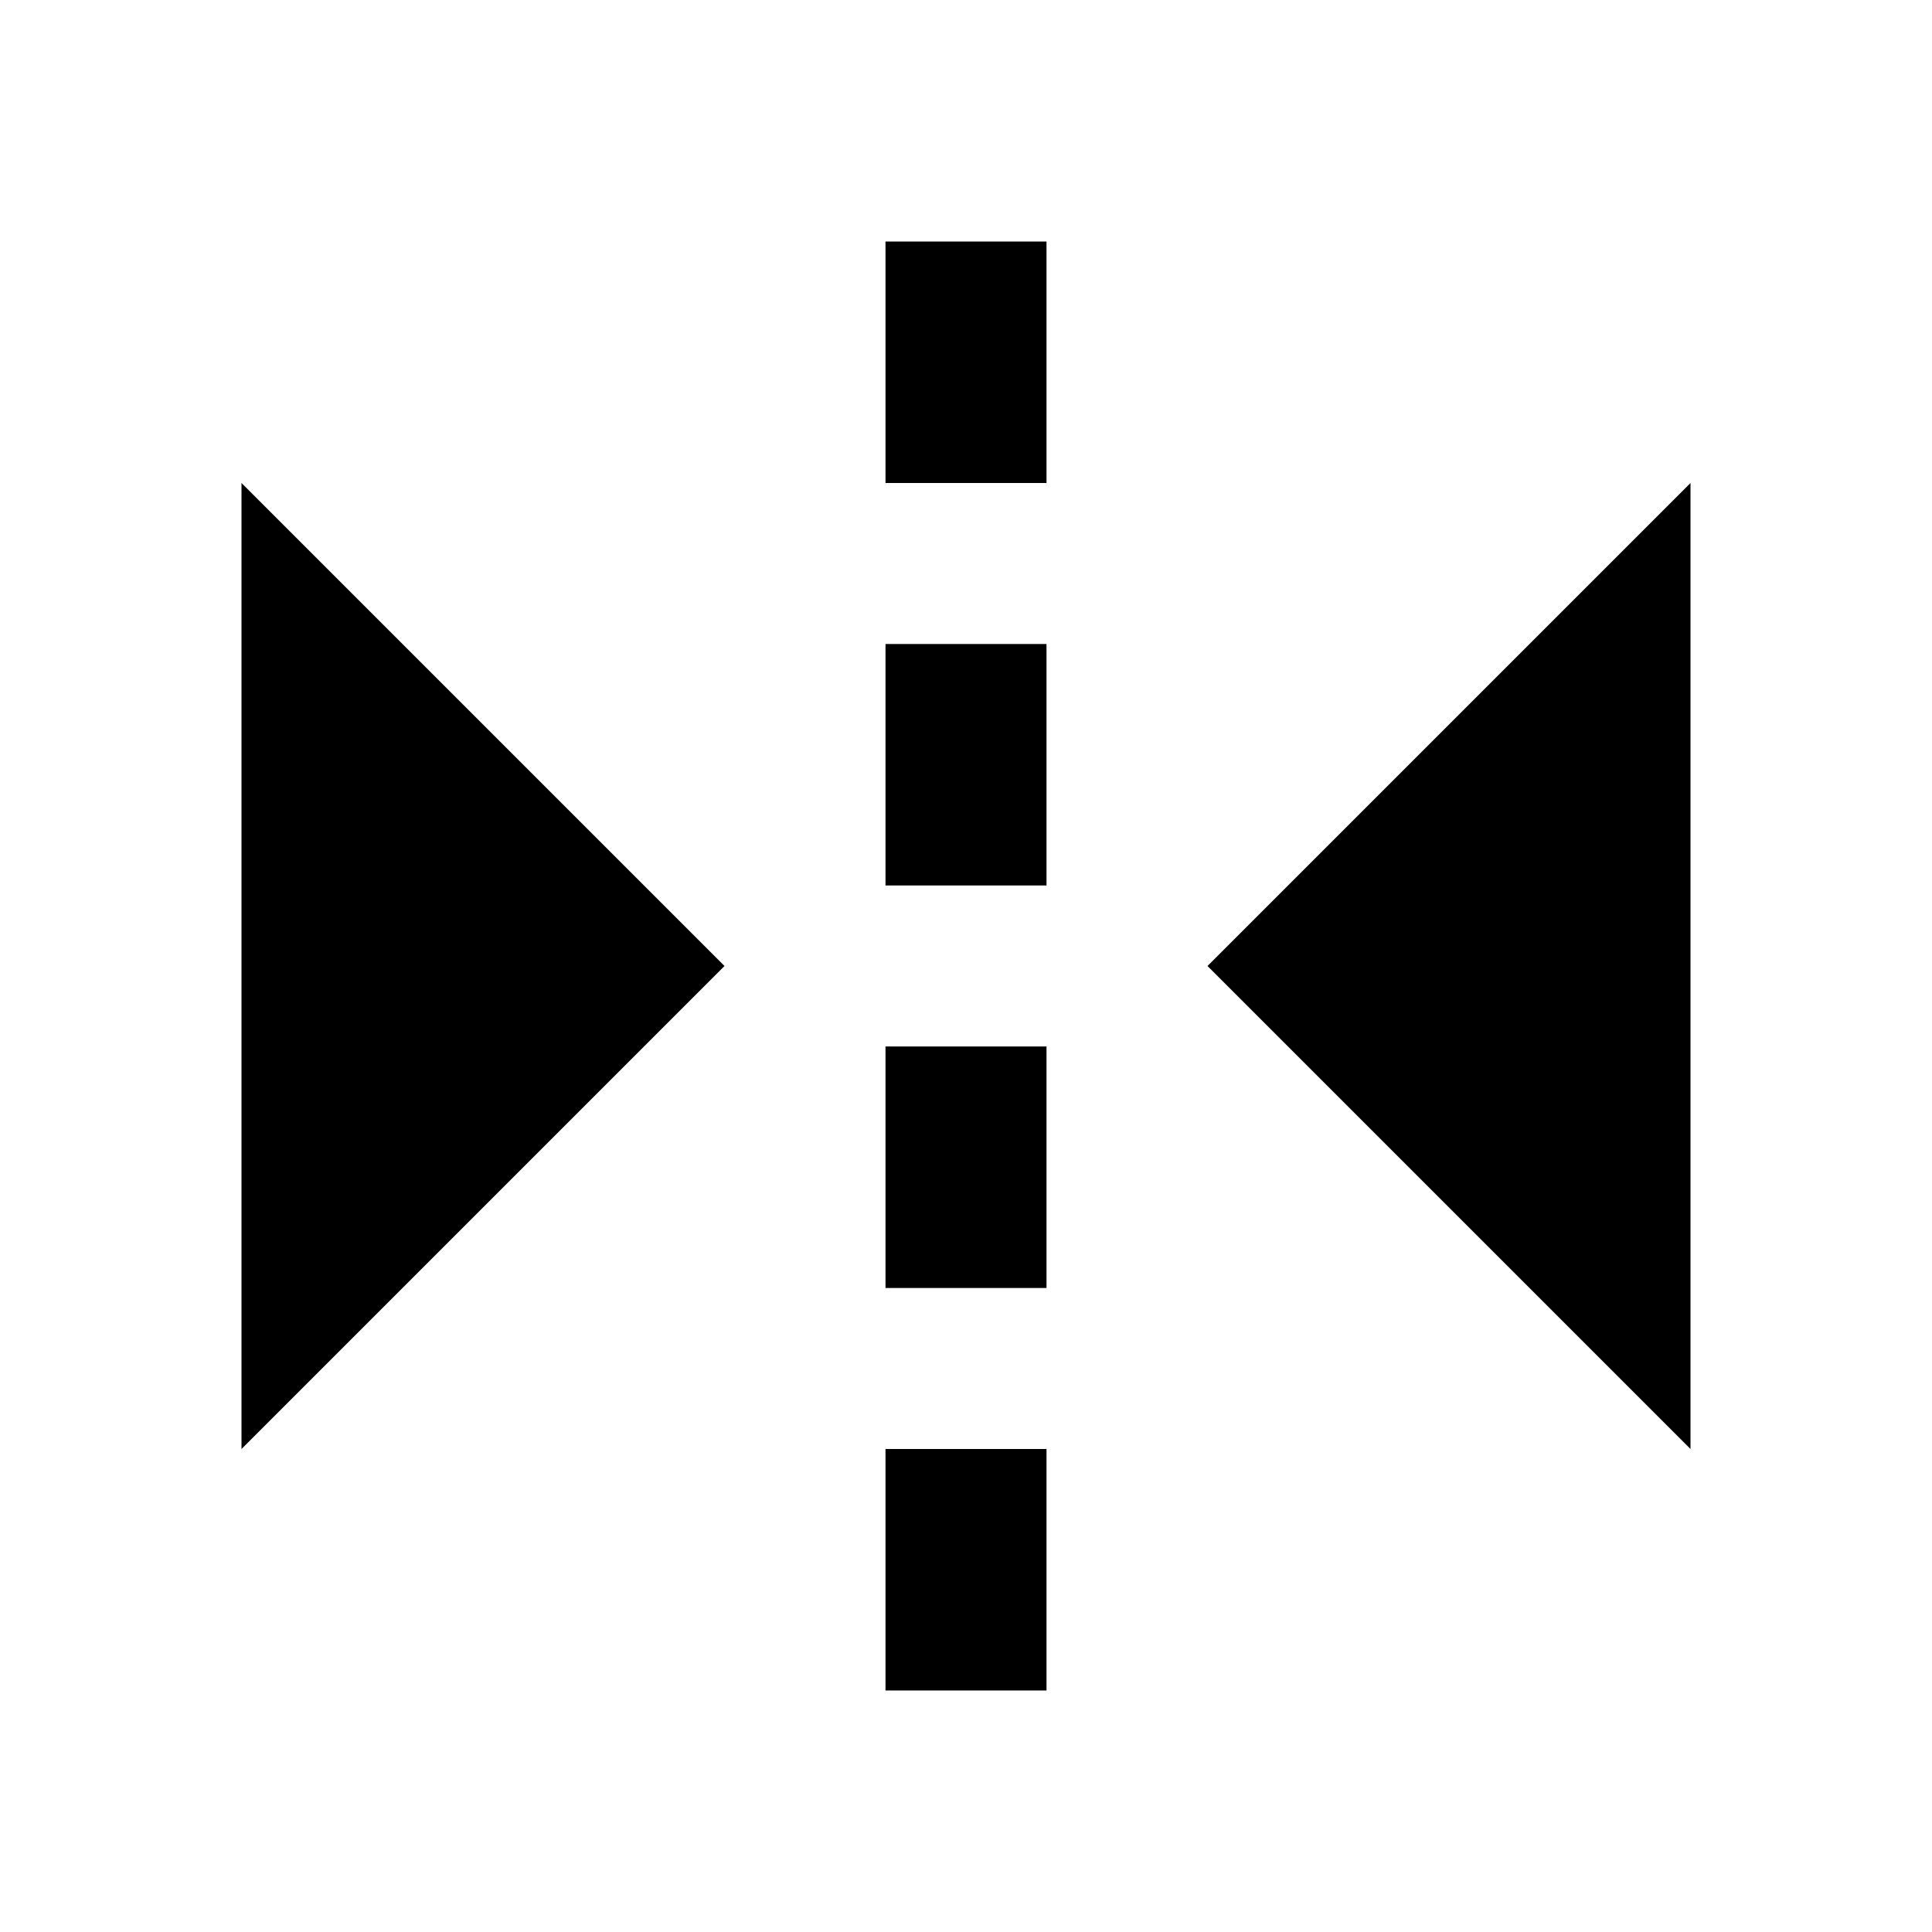 <svg xmlns='http://www.w3.org/2000/svg' viewBox='0 0 24 24' fill='#000000' width='24' height='24'><path d="m3 18 6-6-6-6v12zm12-6 6 6V6l-6 6zm-4-9h2v3h-2zm0 5h2v3h-2zm0 5h2v3h-2zm0 5h2v3h-2z"></path></svg>